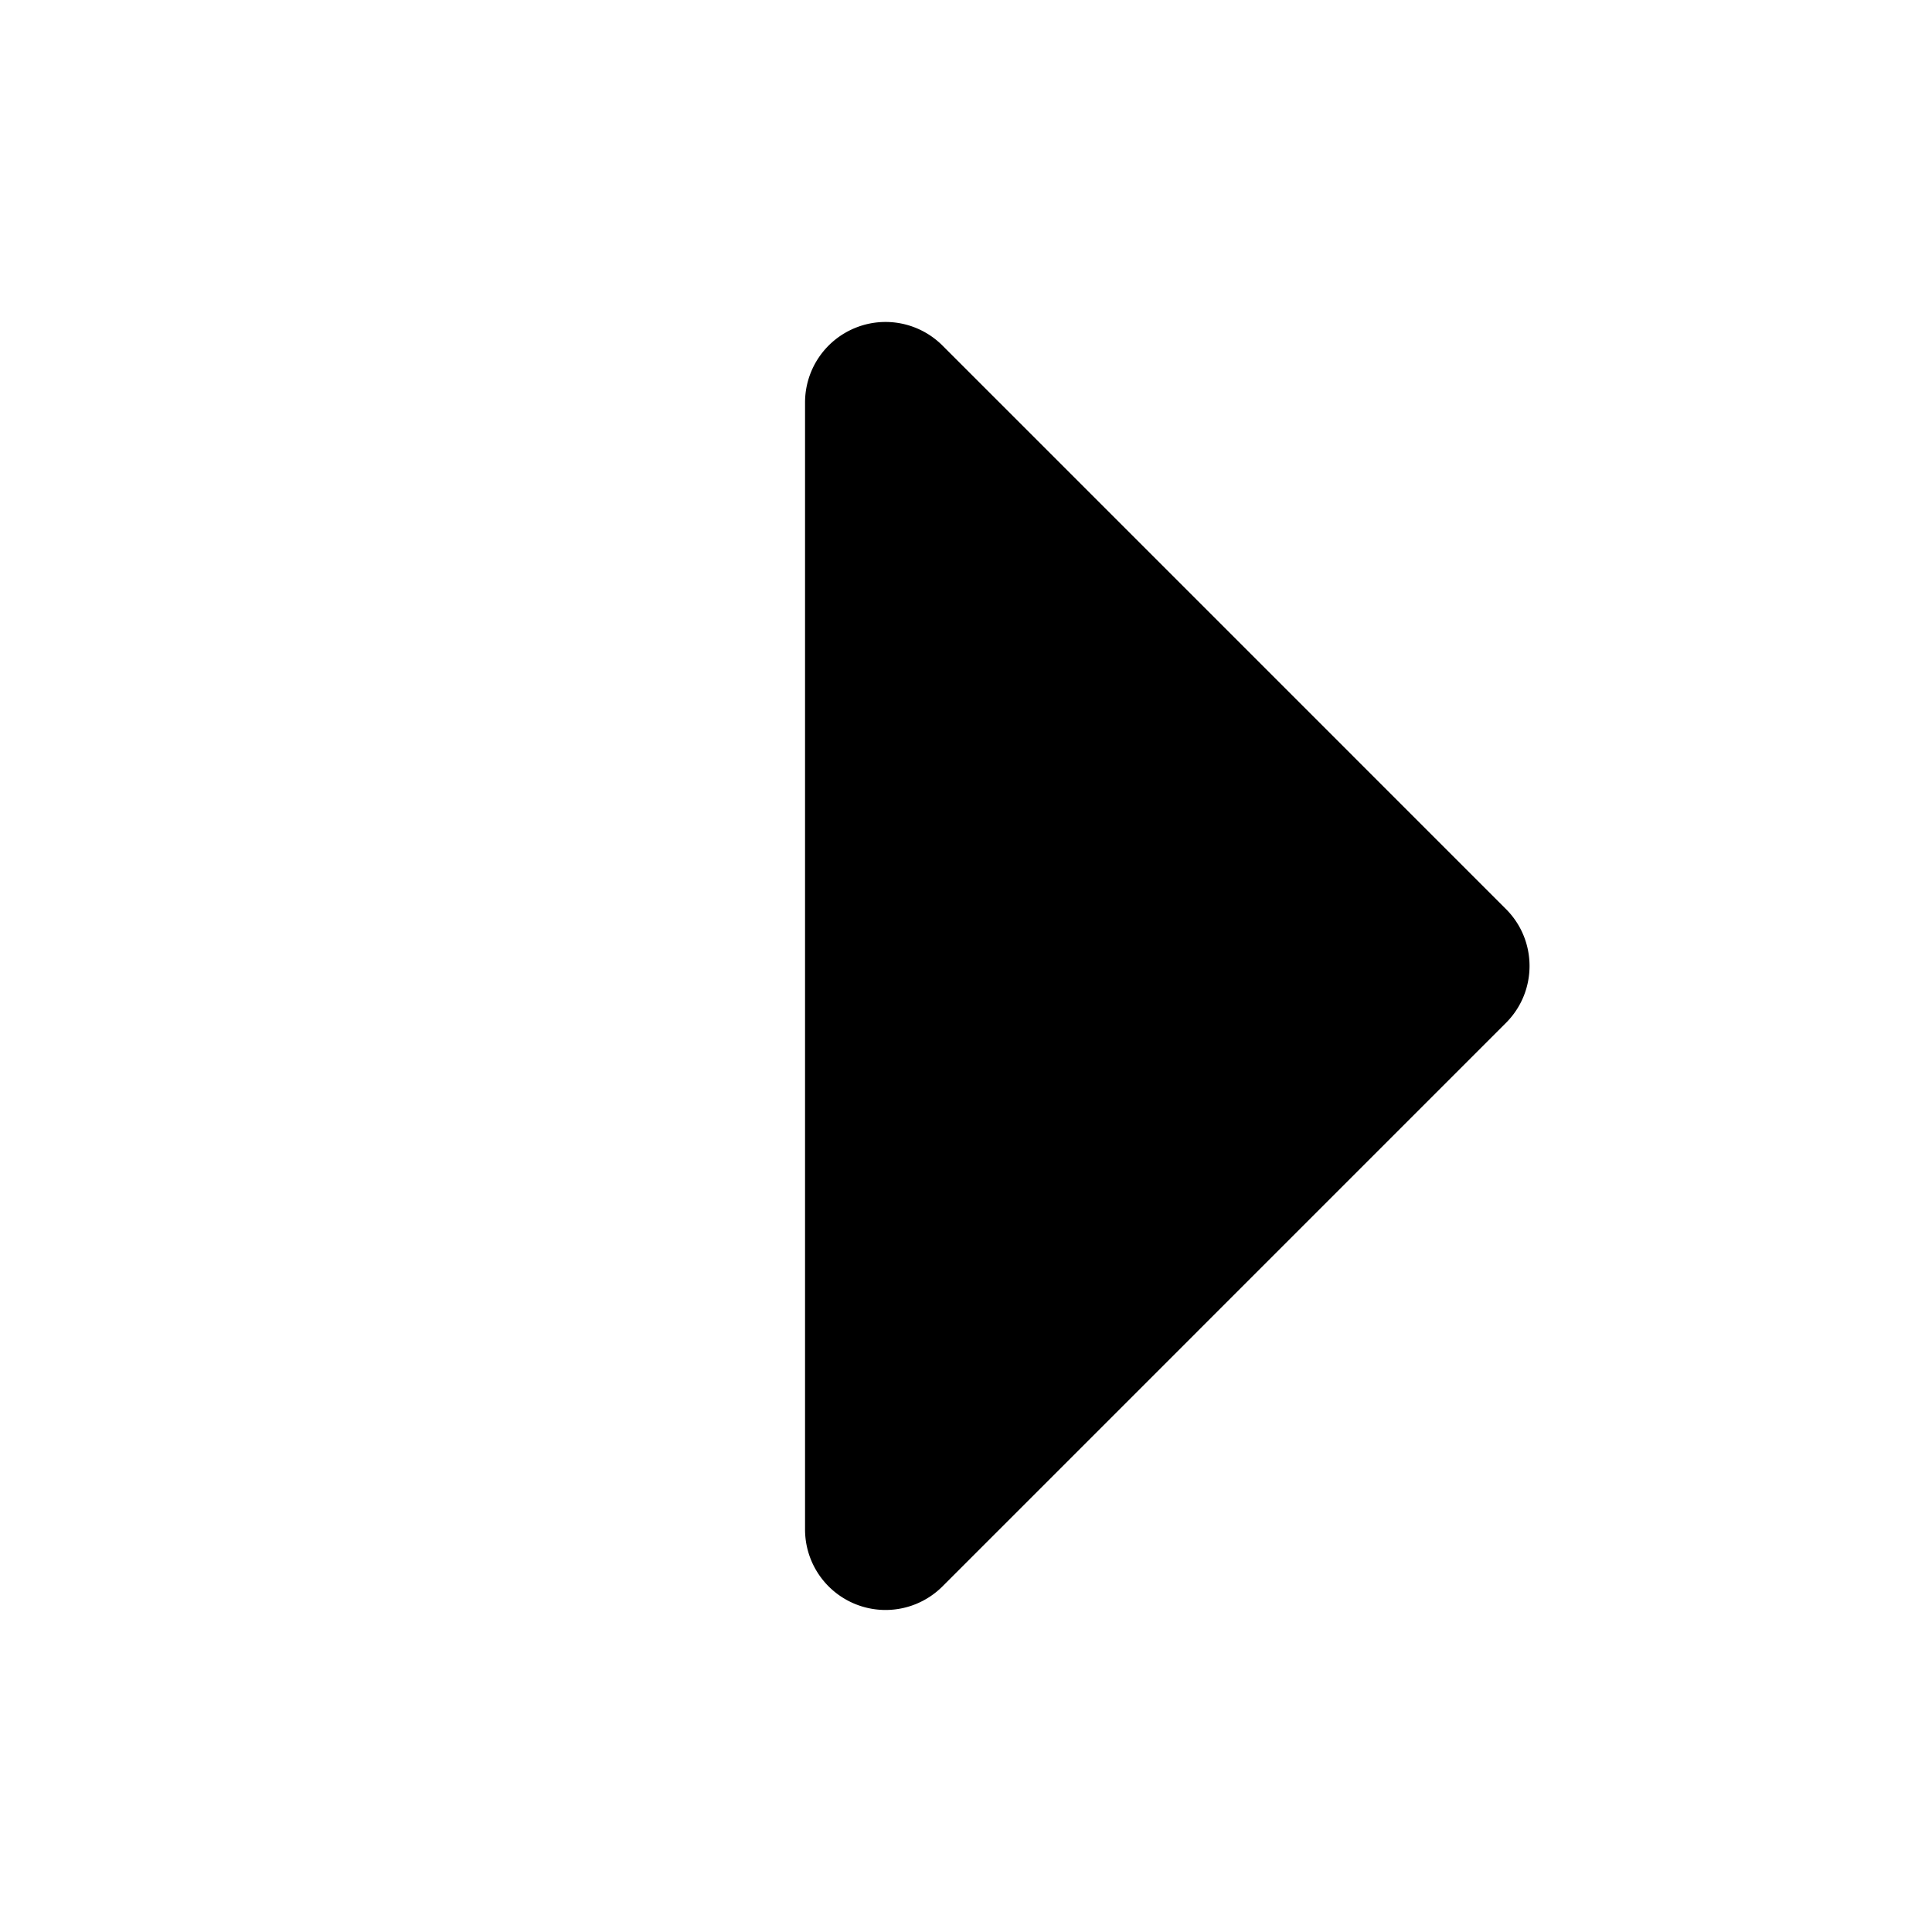 <svg class="icon" viewBox="0 0 1024 1024" xmlns="http://www.w3.org/2000/svg" width="200" height="200"><defs><style/></defs><path d="M499.535 183.152a42.673 42.673 0 0 0-30.187-12.501 42.506 42.506 0 0 0-16.315 3.253 42.653 42.653 0 0 0-26.341 39.413V810.65a42.663 42.663 0 0 0 26.34 39.419 42.59 42.59 0 0 0 16.315 3.248 42.649 42.649 0 0 0 30.186-12.496l298.656-298.667c16.667-16.667 16.667-43.68 0-60.336L499.533 183.151z"/></svg>